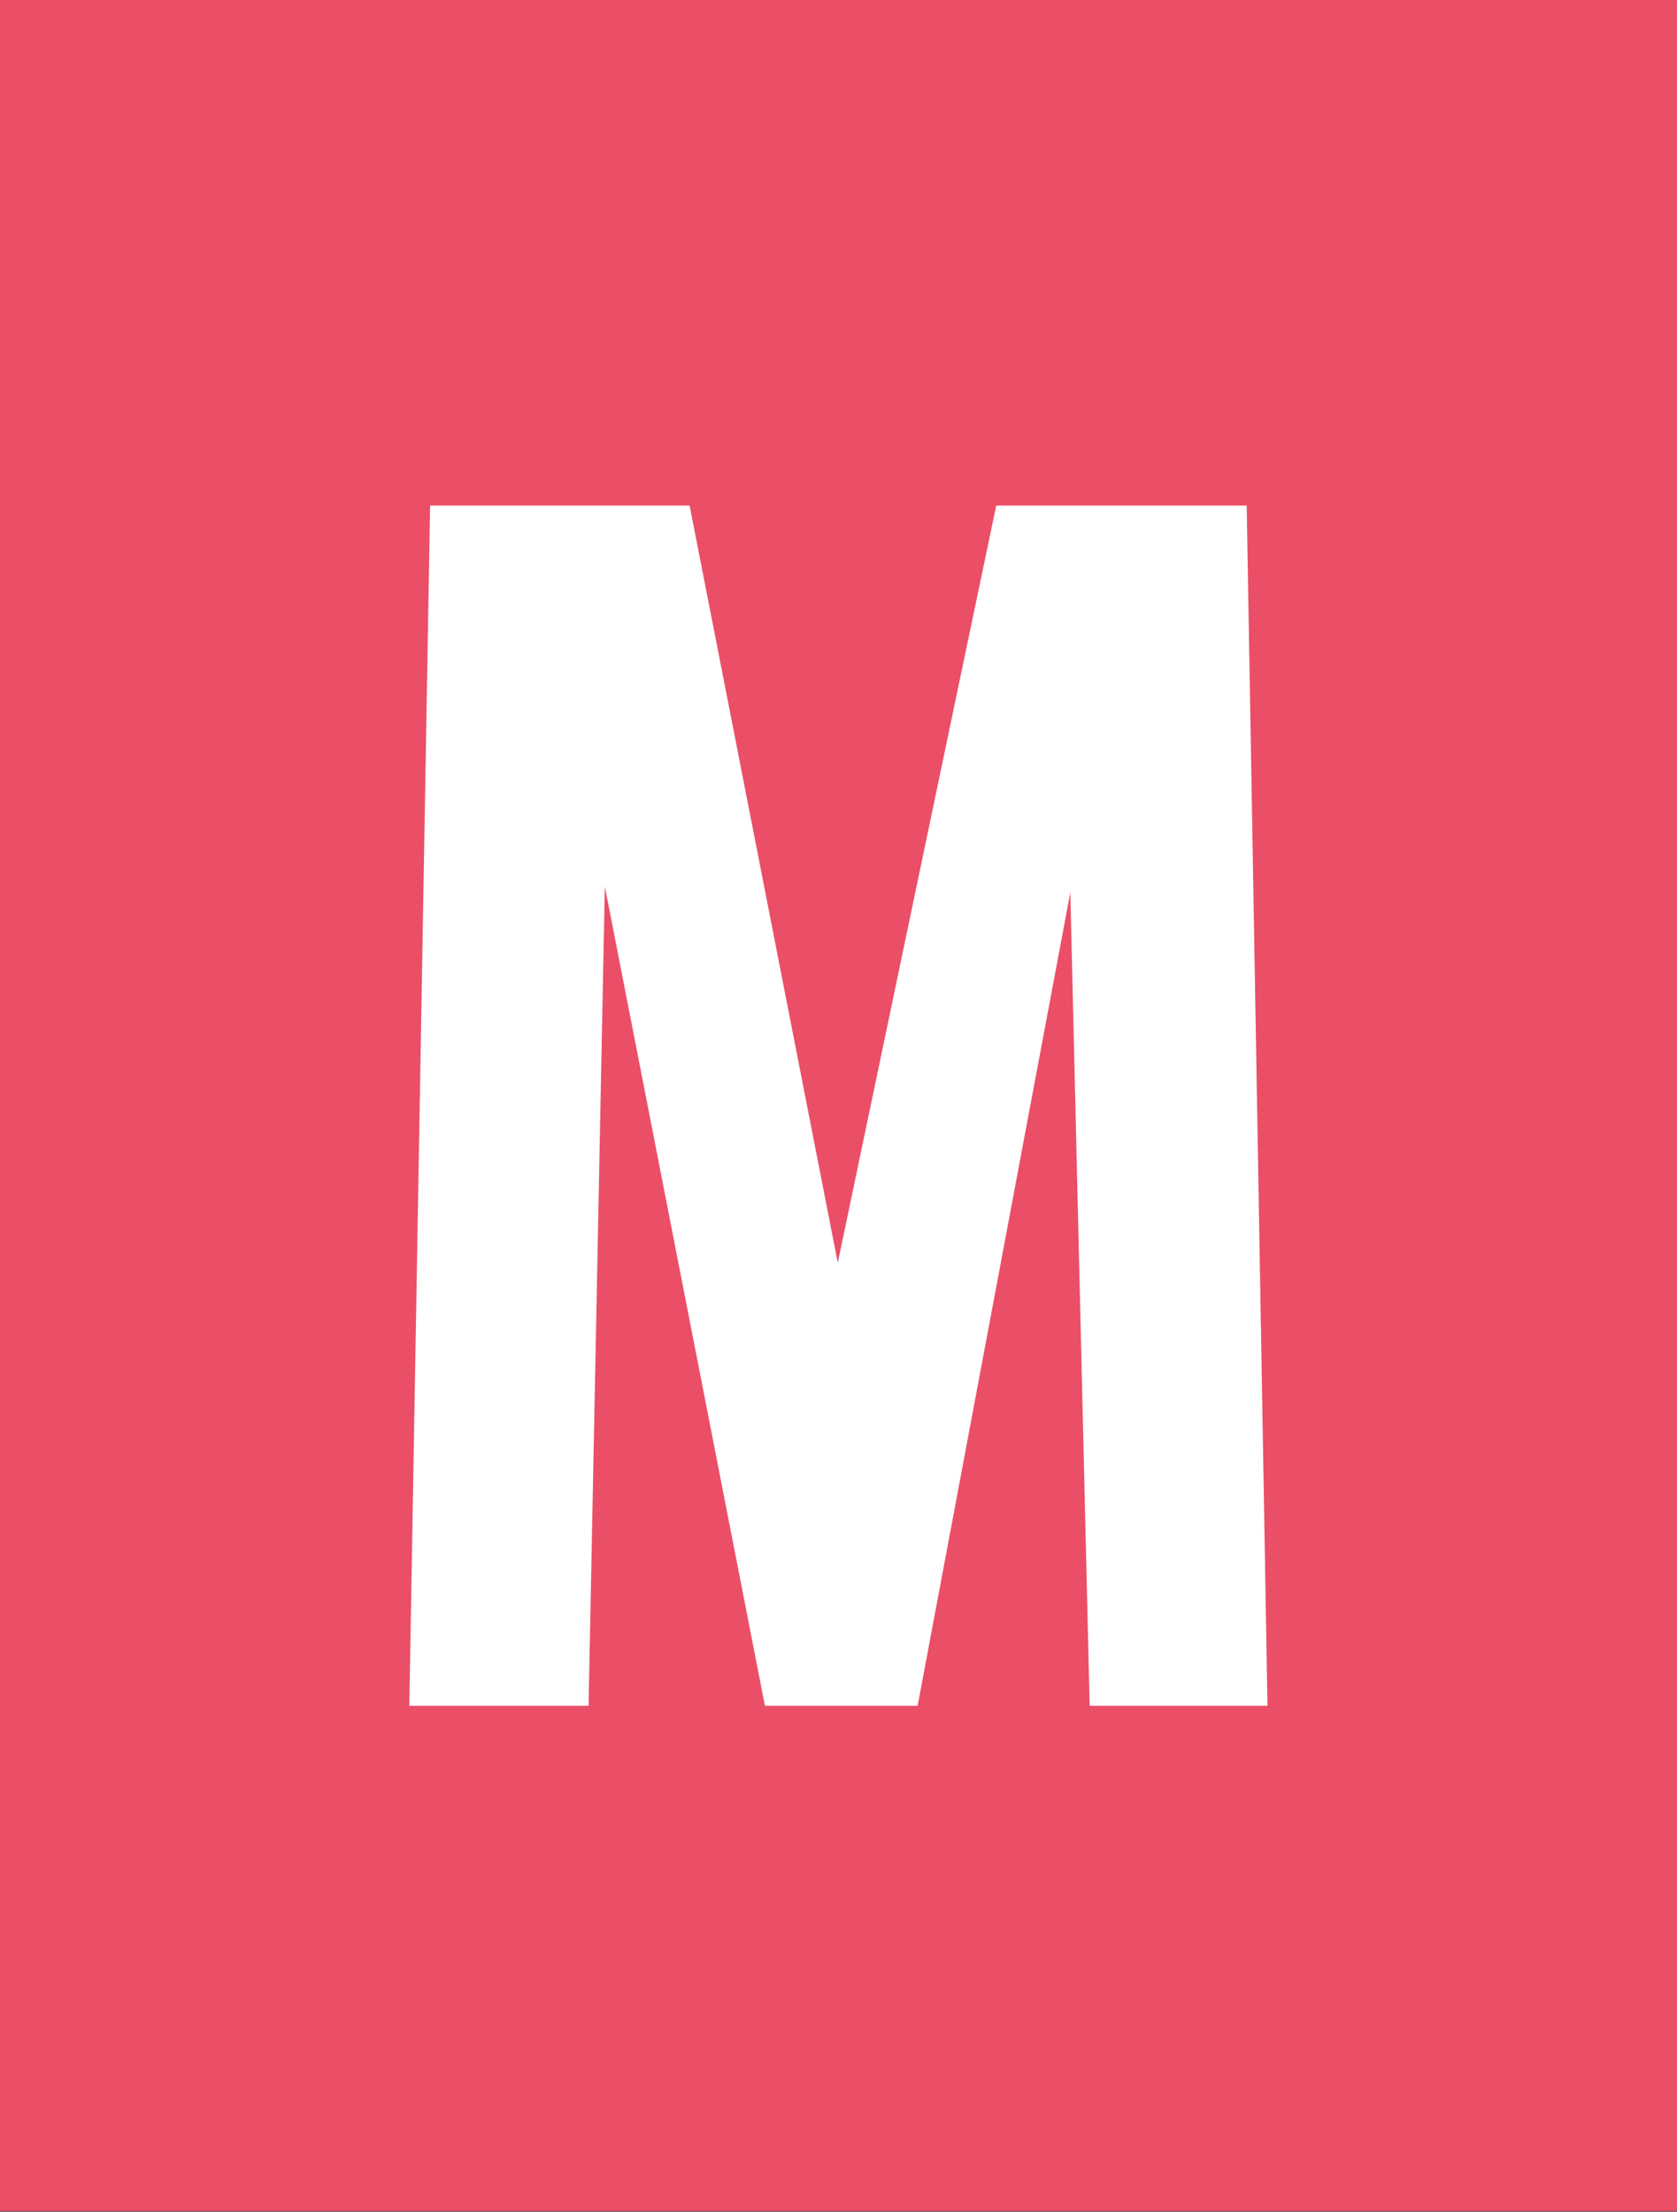 <?xml version="1.0" encoding="UTF-8"?>
<svg id="M" xmlns="http://www.w3.org/2000/svg" viewBox="0 0 81.49 107.49">
  <rect x="0" y="0" width="81.49" height="107.49" fill="#333333" stroke="none"/>
  <defs>
    <style>
      .cls-1 {
        fill: #ea4f67;
      }

      .cls-2 {
        fill: #fff;
      }
    </style>
  </defs>
  <rect class="cls-1" x="0" width="81.49" height="107.46"/>
  <path class="cls-2" d="m20.91,24.57h12.6l7.2,36.8,7.7-36.8h12.17l1.01,58.33h-8.64l-.94-39.53-7.42,39.53h-7.42l-7.78-39.82-.79,39.82h-8.71l1.01-58.33Z"/>
</svg>